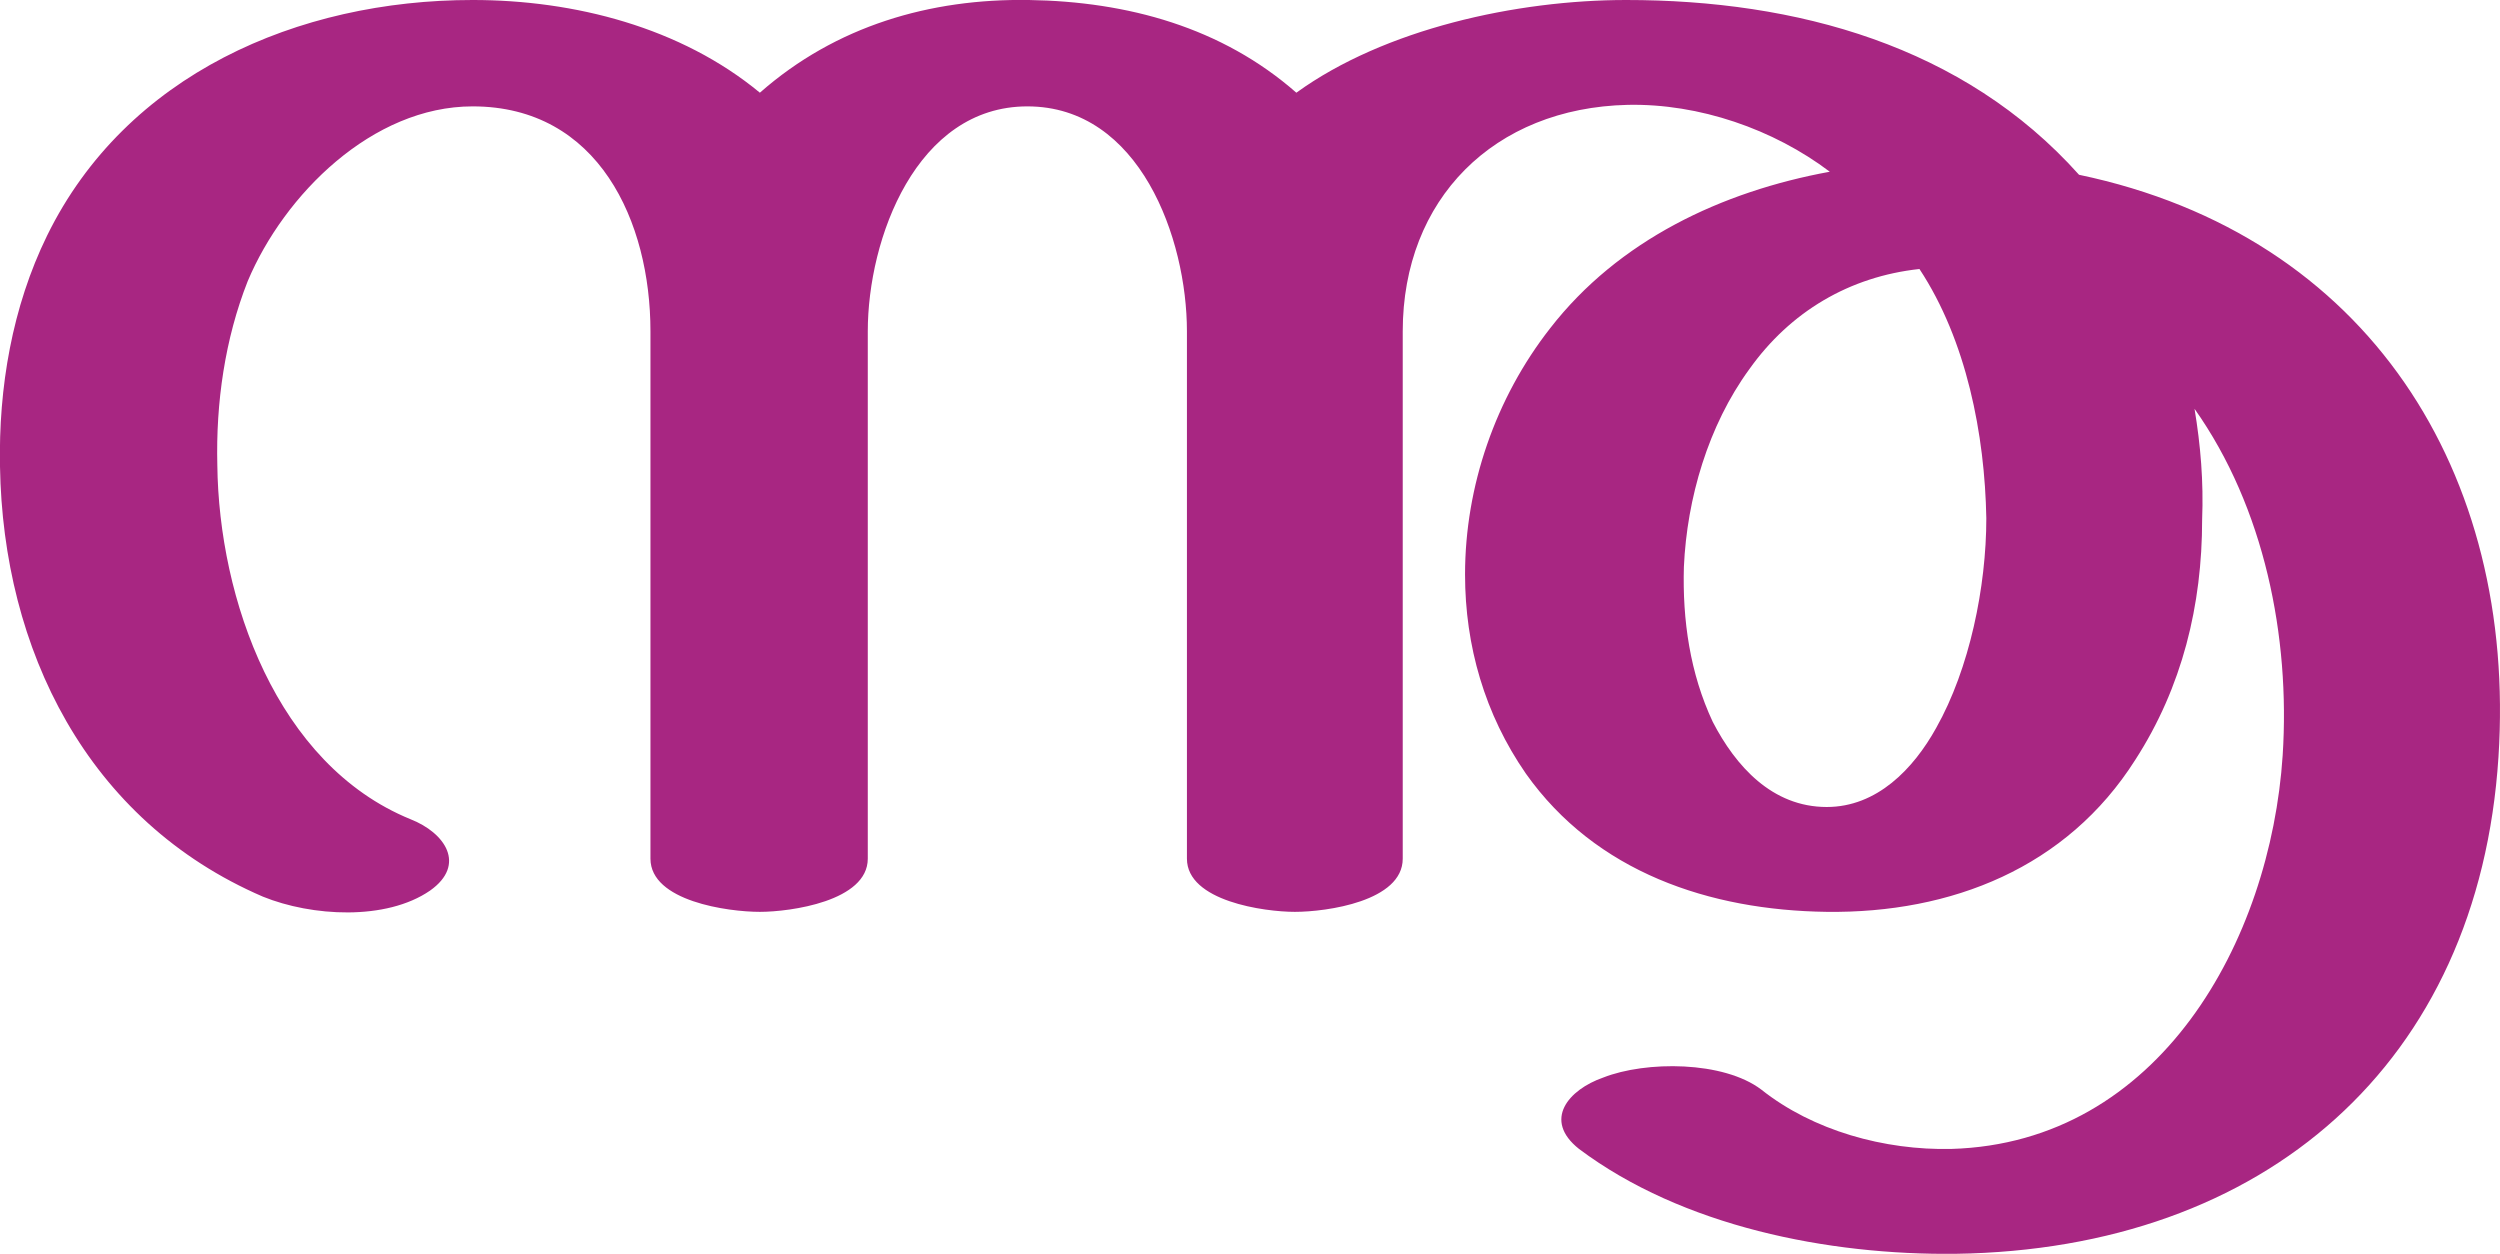 <?xml version="1.0" encoding="UTF-8"?>
<!DOCTYPE svg PUBLIC "-//W3C//DTD SVG 1.1//EN" "http://www.w3.org/Graphics/SVG/1.1/DTD/svg11.dtd">
<!-- Creator: CorelDRAW X8 -->
<svg xmlns="http://www.w3.org/2000/svg" xml:space="preserve" width="1645px" height="825px" version="1.1" style="shape-rendering:geometricPrecision; text-rendering:geometricPrecision; image-rendering:optimizeQuality; fill-rule:evenodd; clip-rule:evenodd"
viewBox="0 0 1645 825"
 xmlns:xlink="http://www.w3.org/1999/xlink">
 <defs>
  <style type="text/css">
   <![CDATA[
    .fil0 {fill:#A82682;fill-rule:nonzero}
   ]]>
  </style>
 </defs>
 <g id="Layer_x0020_1">
  <path class="fil0" d="M677 0c65,1 127,18 176,61 58,-42 145,-61 217,-61 112,0 222,30 298,115 191,40 288,197 276,383 -13,202 -154,324 -357,327 -84,1 -180,-18 -248,-69 -24,-19 -7,-39 16,-47 28,-11 79,-11 104,8 34,27 81,40 125,39 137,-4 210,-137 218,-259 5,-78 -12,-163 -58,-228 4,24 6,48 5,73 0,56 -13,110 -44,158 -45,71 -121,101 -203,100 -77,-1 -152,-26 -198,-91 -27,-39 -40,-84 -40,-131 0,-58 20,-116 56,-162 45,-58 113,-90 184,-103 -37,-28 -86,-45 -133,-44 -88,2 -148,62 -148,149l0 347c0,28 -50,35 -71,35 -20,0 -71,-7 -71,-35l0 -347c0,-61 -31,-148 -105,-148 -73,0 -105,87 -105,148l0 347c0,28 -51,35 -71,35 -21,0 -72,-7 -72,-35l0 -347c0,-72 -34,-148 -117,-148 -66,0 -124,58 -148,115 -15,38 -21,80 -20,121 1,88 39,197 127,233 23,9 37,30 13,47 -29,20 -78,17 -110,4 -116,-50 -171,-163 -173,-283 -1,-52 8,-105 31,-152 52,-106 165,-155 280,-155 67,0 137,18 189,61 50,-44 112,-62 177,-61zm525 531c33,0 57,-25 72,-52 22,-39 33,-93 33,-138 -1,-55 -13,-117 -44,-164 -46,5 -85,28 -112,66 -27,37 -41,85 -43,130 -1,35 4,70 19,102 15,29 39,56 75,56z"/>
 </g>
</svg>

